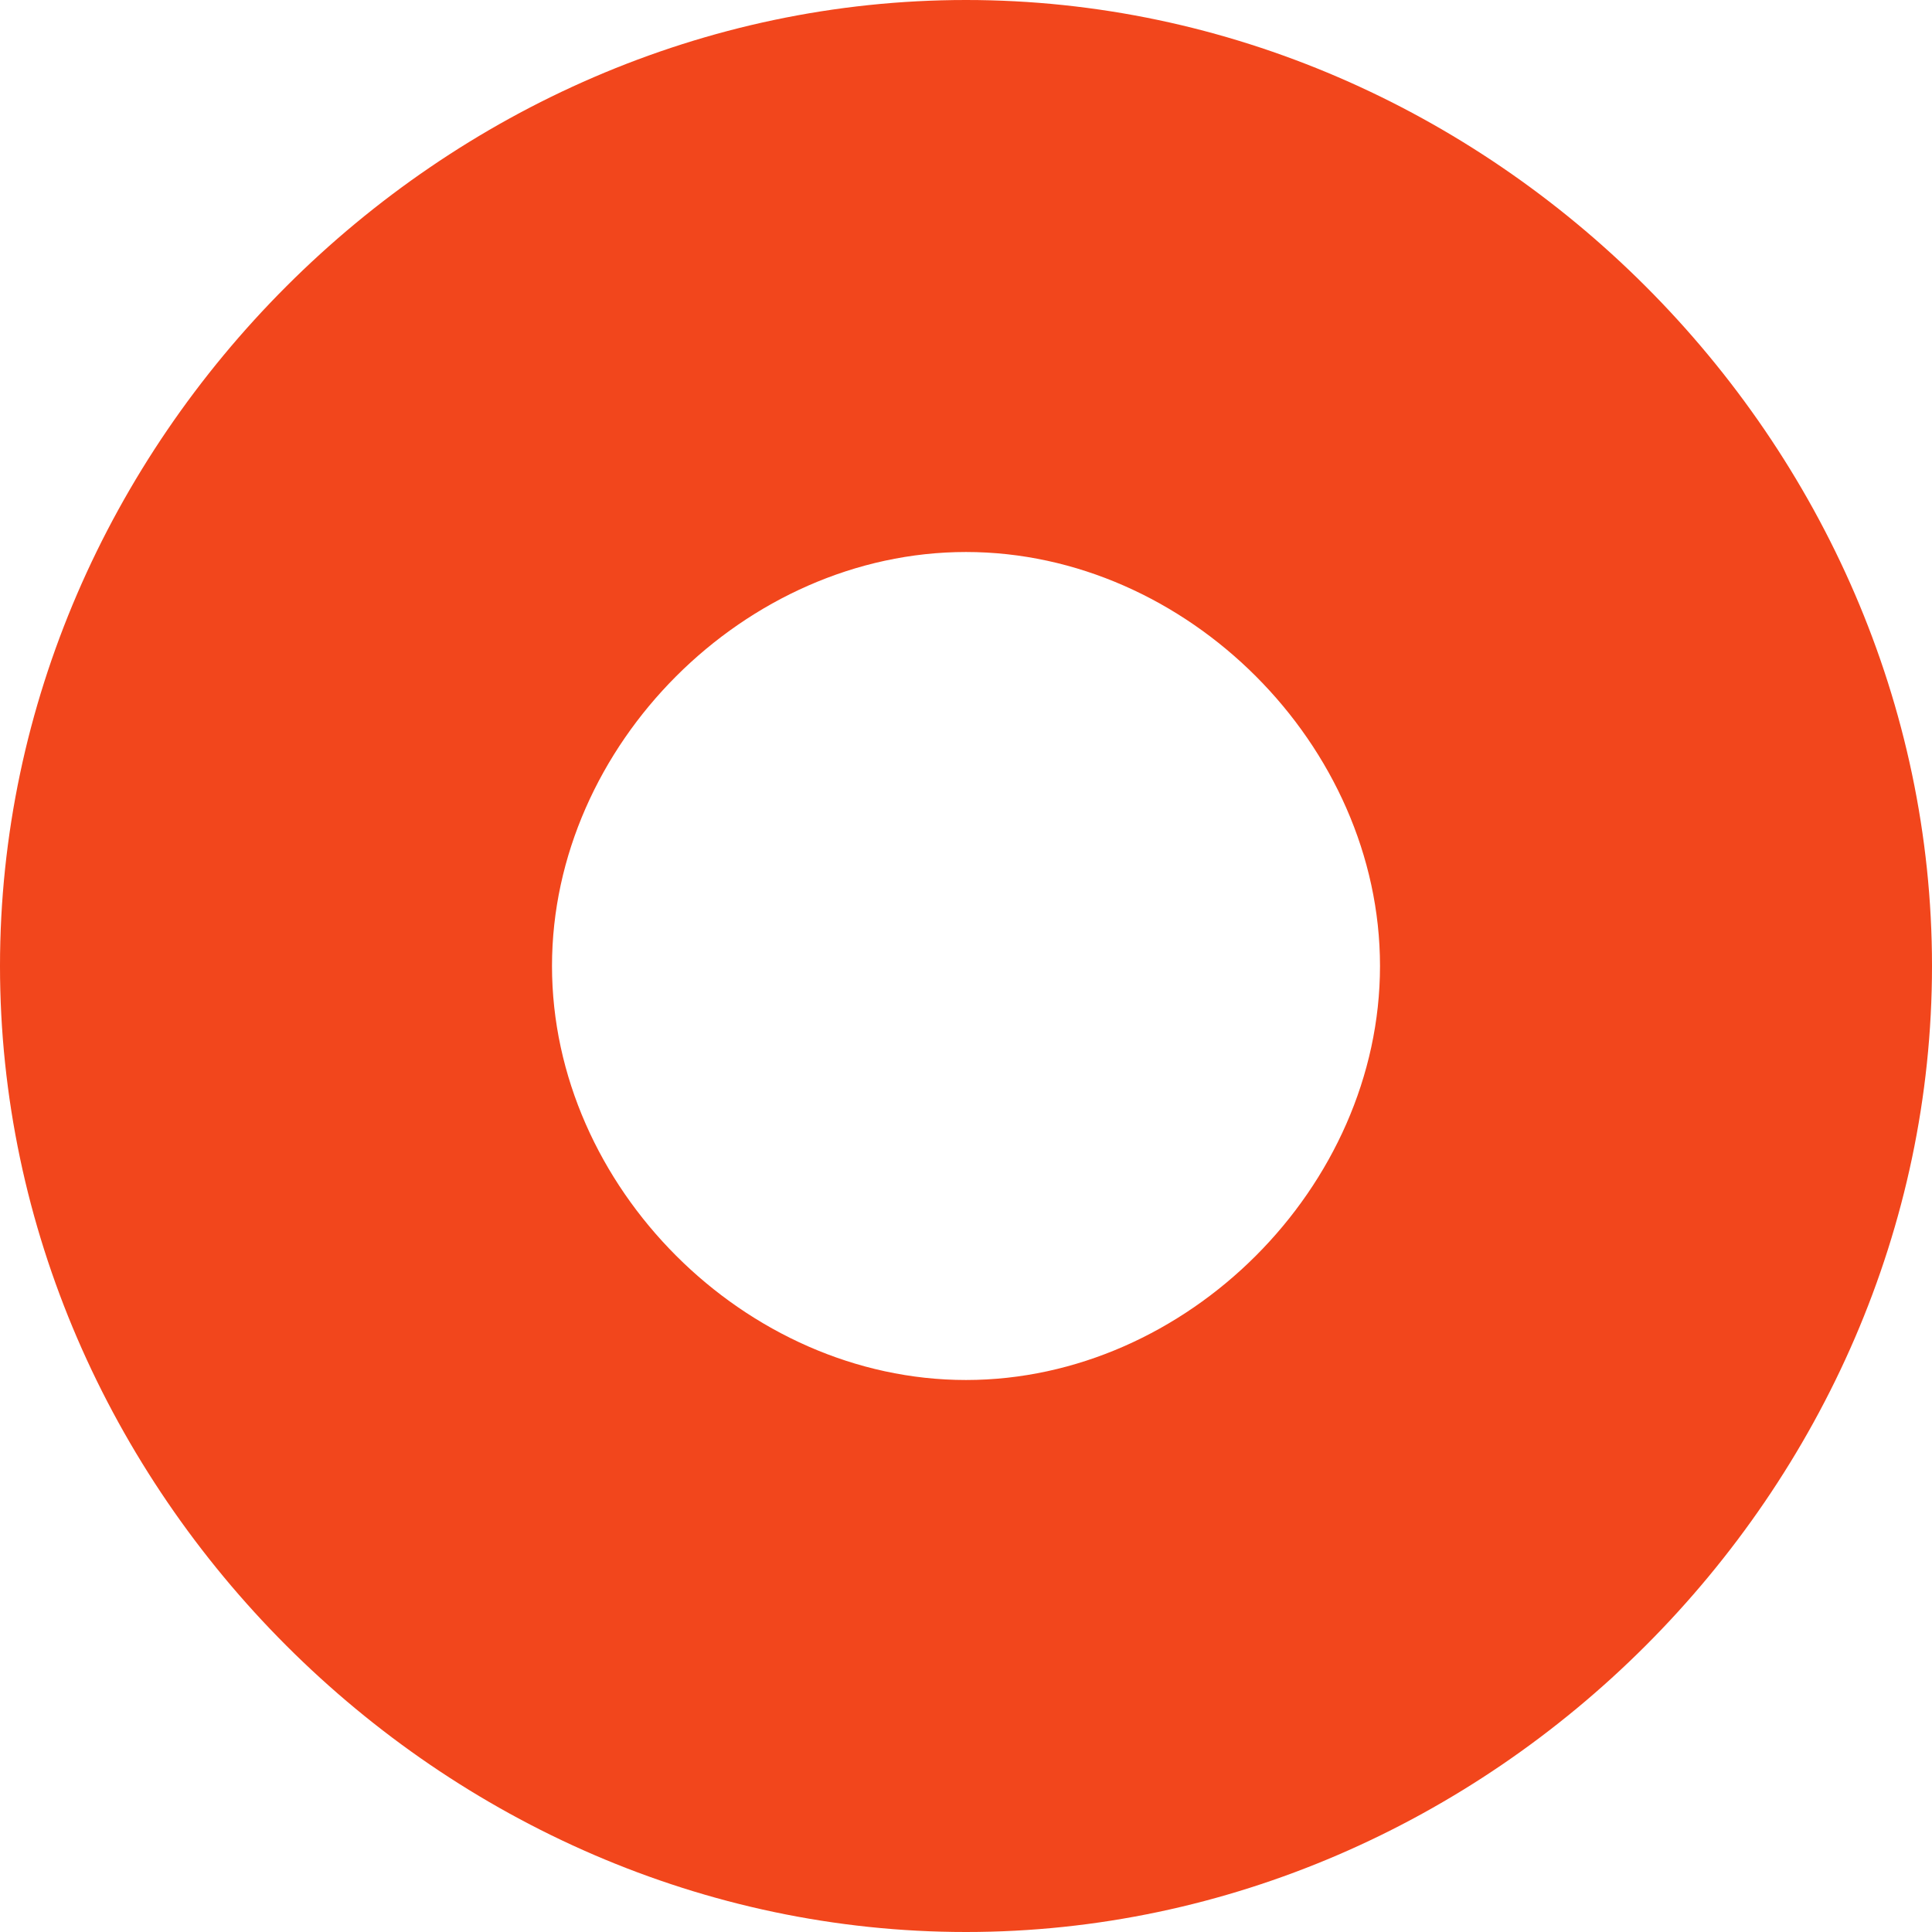 <?xml version="1.0" encoding="utf-8"?>
<!-- Generator: Adobe Illustrator 18.0.0, SVG Export Plug-In . SVG Version: 6.00 Build 0)  -->
<!DOCTYPE svg PUBLIC "-//W3C//DTD SVG 1.1//EN" "http://www.w3.org/Graphics/SVG/1.1/DTD/svg11.dtd">
<svg version="1.1" id="Layer_1" xmlns="http://www.w3.org/2000/svg" xmlns:xlink="http://www.w3.org/1999/xlink" x="0px" y="0px"
	 viewBox="0 0 7 7" style="enable-background:new 0 0 7 7;" xml:space="preserve">
<g>
	<path style="fill:#F2461C;" d="M3.5,7C1.6,7,0,5.4,0,3.5S1.6,0,3.5,0C5.4,0,7,1.6,7,3.5S5.4,7,3.5,7z M3.5,2C2.7,2,2,2.7,2,3.5
		S2.7,5,3.5,5C4.3,5,5,4.3,5,3.5S4.3,2,3.5,2z"/>
</g>
</svg>

